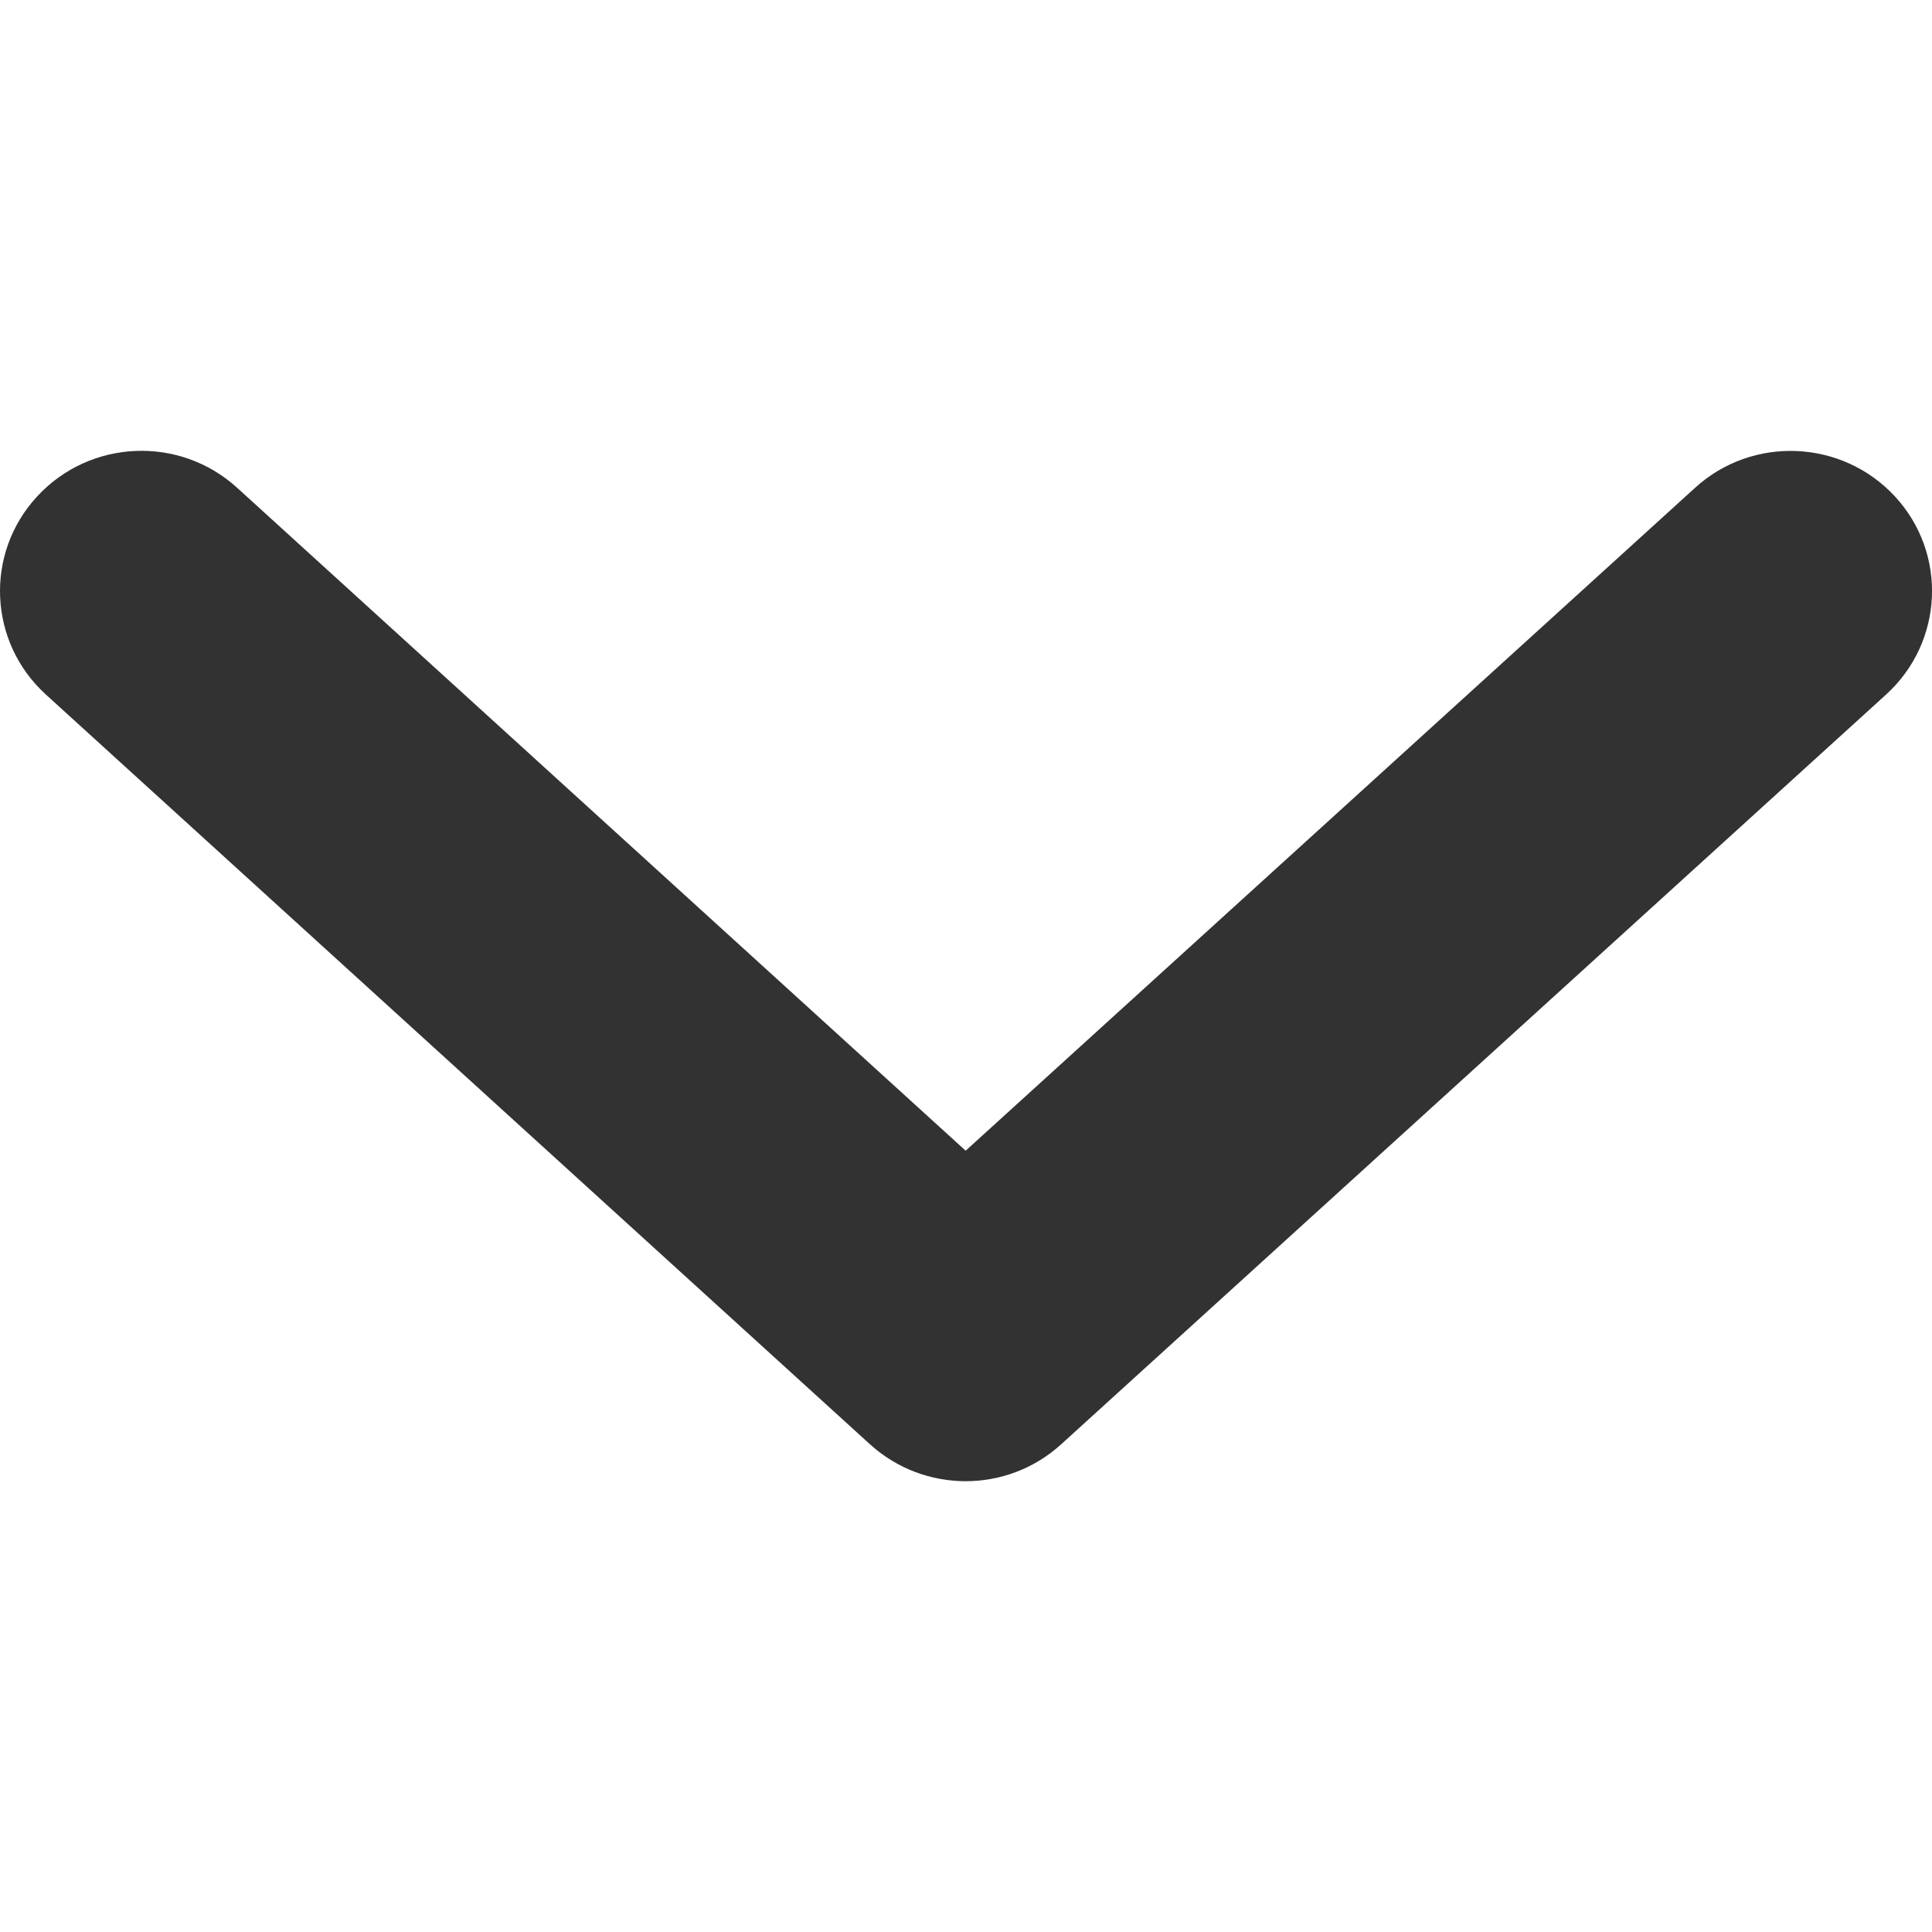 <svg height="45" viewBox="0 0 45 45" width="45" xmlns="http://www.w3.org/2000/svg"><path d="m22.491 34.5c-.799 0-1.597-.288-2.228-.86l-19.197-17.465c-1.338-1.22-1.43-3.285-.199-4.614 1.228-1.33 3.311-1.423 4.656-.2l16.969 15.441 16.987-15.438c1.338-1.223 3.425-1.132 4.656.197 1.231 1.33 1.136 3.394-.202 4.614l-19.216 17.465c-.628.572-1.427.86-2.225.86z" fill="#323232"/></svg>